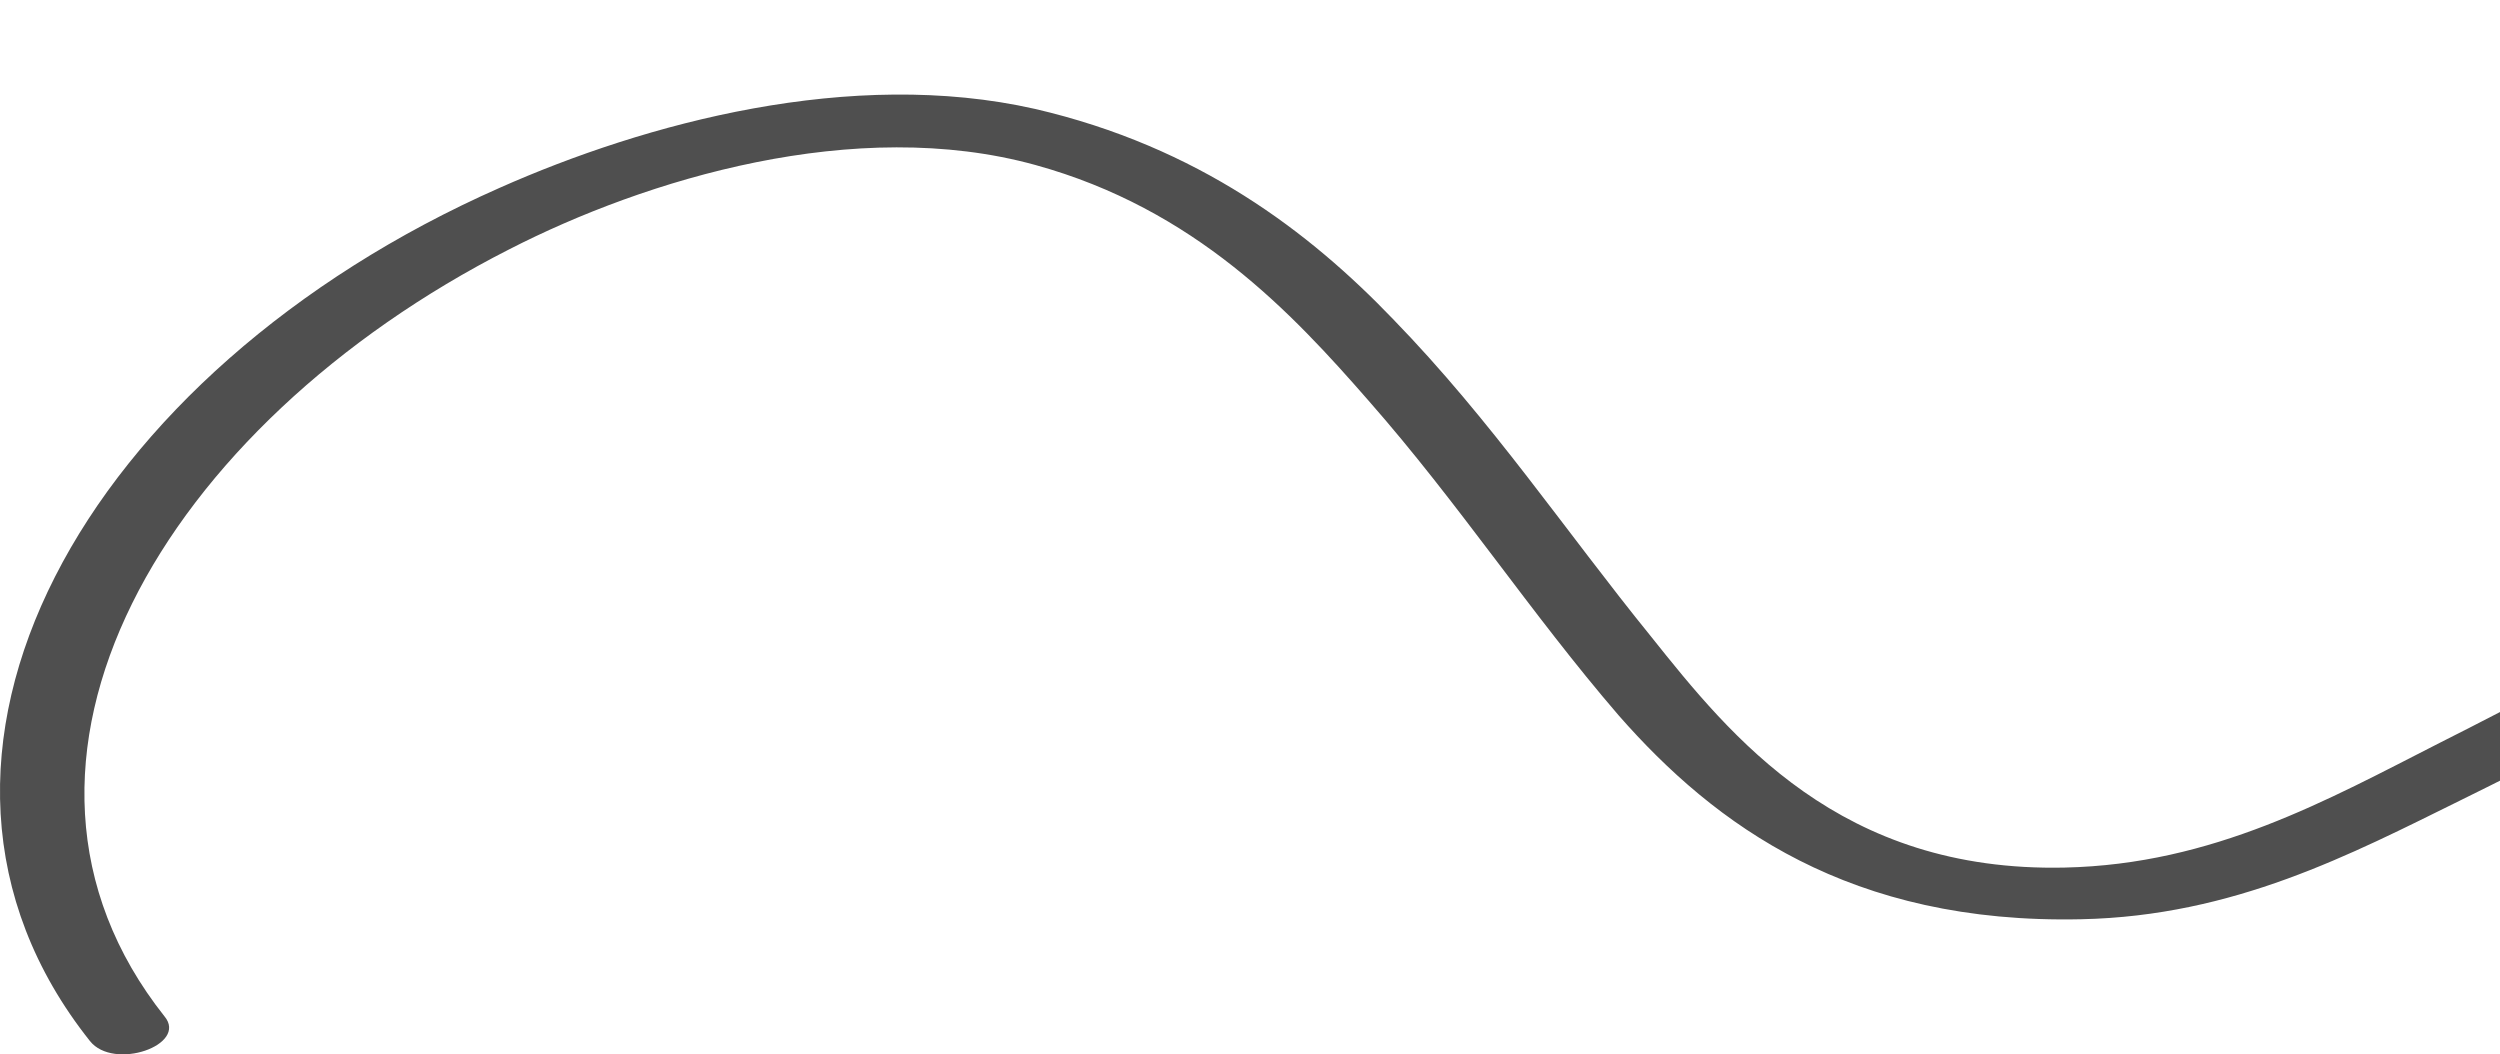 <svg width="230" height="97" viewBox="0 0 230 97" fill="none" xmlns="http://www.w3.org/2000/svg">
<path d="M338.887 0.13L272.986 15.814C268.309 16.945 270.341 21.494 275.133 20.34L329.763 7.327C309.086 20.152 288.04 32.773 266.622 45.19C252.898 53.111 238.982 61.032 224.452 68.343C214.14 73.593 203.597 79.523 189.95 79.817C169.286 80.27 159.28 67.822 151.881 58.543C143.984 48.811 137.275 38.74 128.151 29.348C120.484 21.359 110.248 13.505 95.22 10.02C78.314 6.195 59.414 11.31 45.958 17.285C7.89 34.1 -12.467 69.701 8.273 95.773C10.458 98.534 17.321 96.135 15.136 93.509C-3.381 70.153 15.136 39.08 46.84 22.943C59.414 16.493 78.697 10.608 95.259 15.18C109.941 19.231 118.836 28.759 125.928 36.884C134.247 46.344 140.764 56.348 148.93 65.831C157.785 75.924 170.206 85.045 191.483 84.57C205.514 84.275 216.248 78.618 226.484 73.571C240.86 66.509 254.431 58.86 267.888 51.188C290.353 38.318 312.371 25.161 333.941 11.717C331.641 21.932 329.328 32.132 327.002 42.316C326.312 45.303 334.286 45.258 334.976 42.316C337.966 29.023 340.97 15.738 343.985 2.461C344.041 2.083 343.936 1.704 343.679 1.357C343.422 1.009 343.021 0.706 342.514 0.474C342.006 0.242 341.408 0.089 340.774 0.029C340.141 -0.031 339.492 0.003 338.887 0.13Z" fill="#4F4F4F"/>
</svg>
